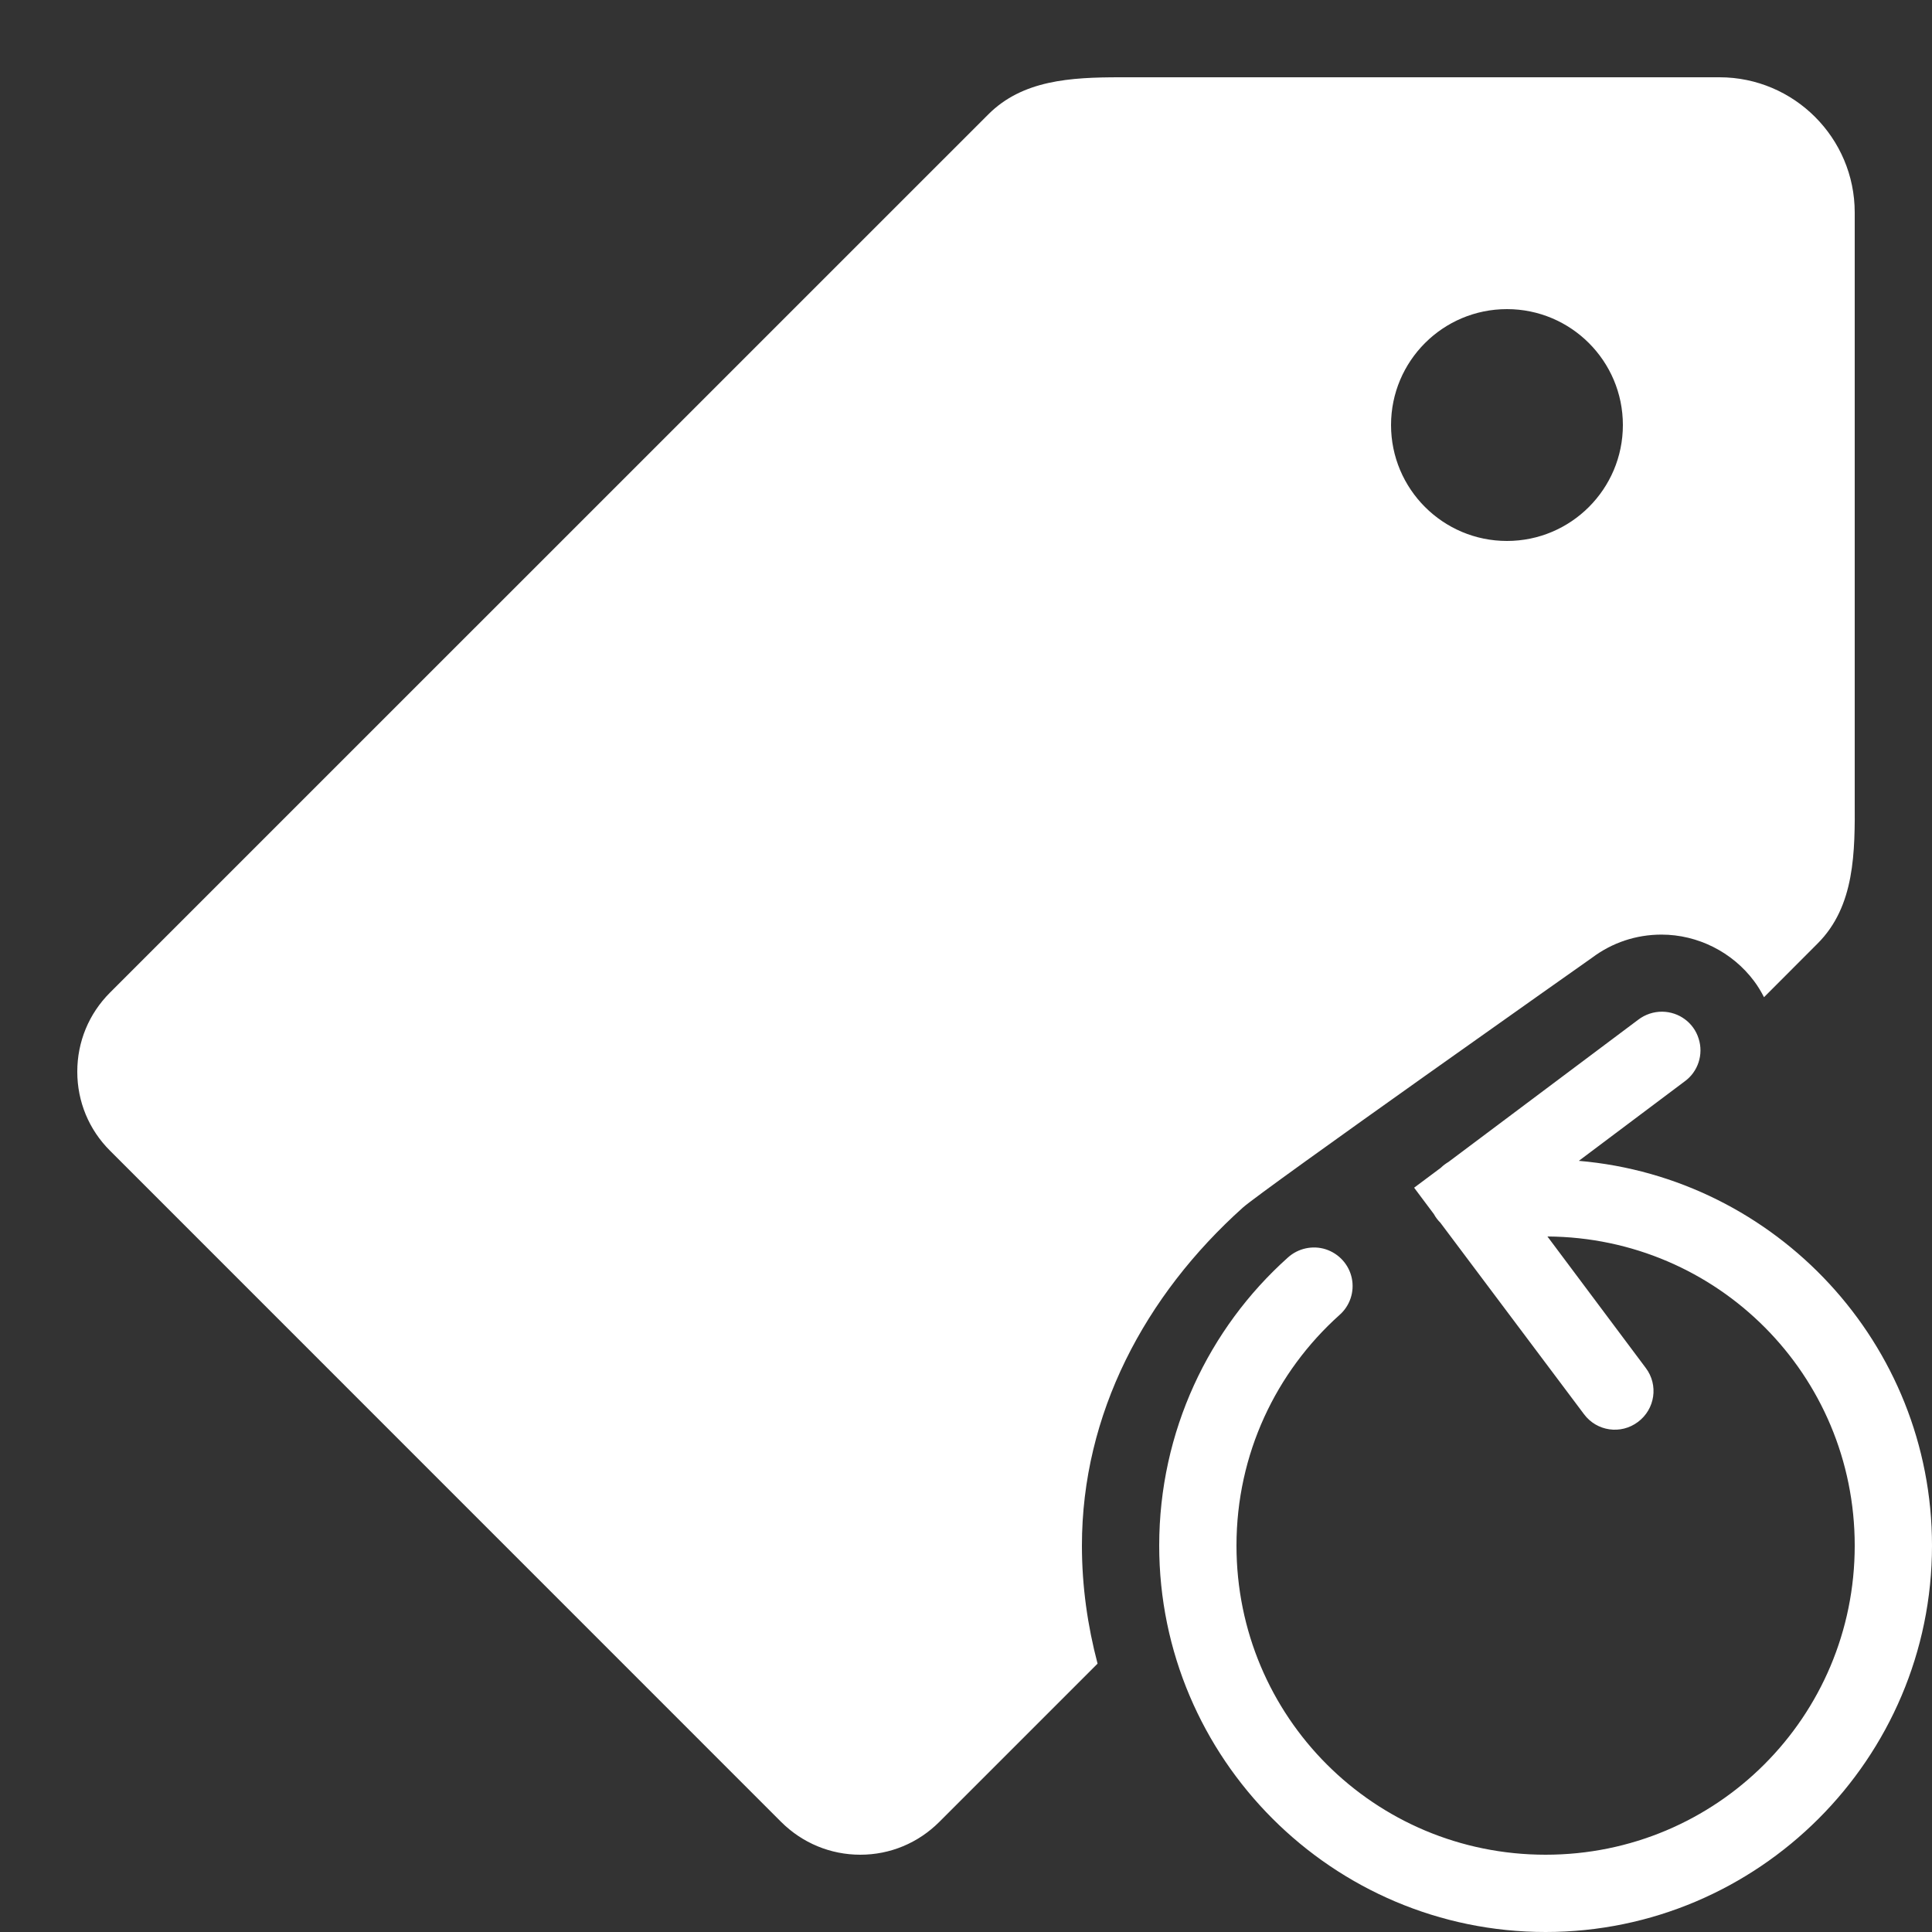 <svg width="20" height="20" viewBox="0 0 20 20" fill="none" xmlns="http://www.w3.org/2000/svg">
<rect x="0" y="0" width="20" height="20" fill="#333333" stroke="none"/>
<path d="M11.598 0.8C11.079 0.8 10.586 0.829 10.231 1.184L1.139 10.275C0.92 10.494 0.8 10.784 0.8 11.094C0.8 11.403 0.92 11.694 1.139 11.912L8.087 18.861C8.306 19.079 8.597 19.2 8.906 19.2C9.215 19.2 9.504 19.079 9.723 18.861L11.362 17.222C11.259 16.831 11.2 16.423 11.2 16C11.2 14.637 11.851 13.411 12.867 12.5C13.072 12.317 16.48 9.915 16.48 9.915C16.689 9.758 16.937 9.675 17.2 9.675C17.575 9.675 17.934 9.856 18.158 10.156C18.198 10.209 18.231 10.265 18.261 10.323L18.814 9.769C19.204 9.381 19.203 8.82 19.2 8.279V2.2C19.2 1.428 18.572 0.8 17.8 0.8H11.598ZM15.6 3.2C16.262 3.2 16.8 3.737 16.8 4.4C16.8 5.062 16.262 5.6 15.6 5.6C14.937 5.6 14.4 5.062 14.4 4.4C14.4 3.737 14.937 3.2 15.6 3.2ZM17.208 10.473C17.119 10.472 17.031 10.501 16.959 10.556L14.995 12.028C14.967 12.045 14.939 12.065 14.915 12.089L14.639 12.295L14.844 12.569C14.861 12.601 14.884 12.631 14.911 12.658L16.397 14.639C16.529 14.817 16.779 14.853 16.956 14.72C17.134 14.587 17.17 14.337 17.037 14.161L16.019 12.8C17.781 12.811 19.2 14.234 19.2 16C19.2 17.772 17.772 19.2 16 19.2C14.226 19.2 12.8 17.772 12.8 16C12.8 15.05 13.211 14.201 13.865 13.614C13.973 13.52 14.023 13.375 13.994 13.233C13.965 13.092 13.862 12.978 13.725 12.933C13.589 12.889 13.437 12.922 13.331 13.019C12.514 13.75 12 14.819 12 16C12 18.204 13.795 20 16 20C18.203 20 20 18.204 20 16C20 13.911 18.387 12.192 16.344 12.017L17.439 11.195C17.578 11.095 17.637 10.915 17.584 10.751C17.533 10.587 17.381 10.475 17.208 10.473Z" fill="white"/>
</svg>
